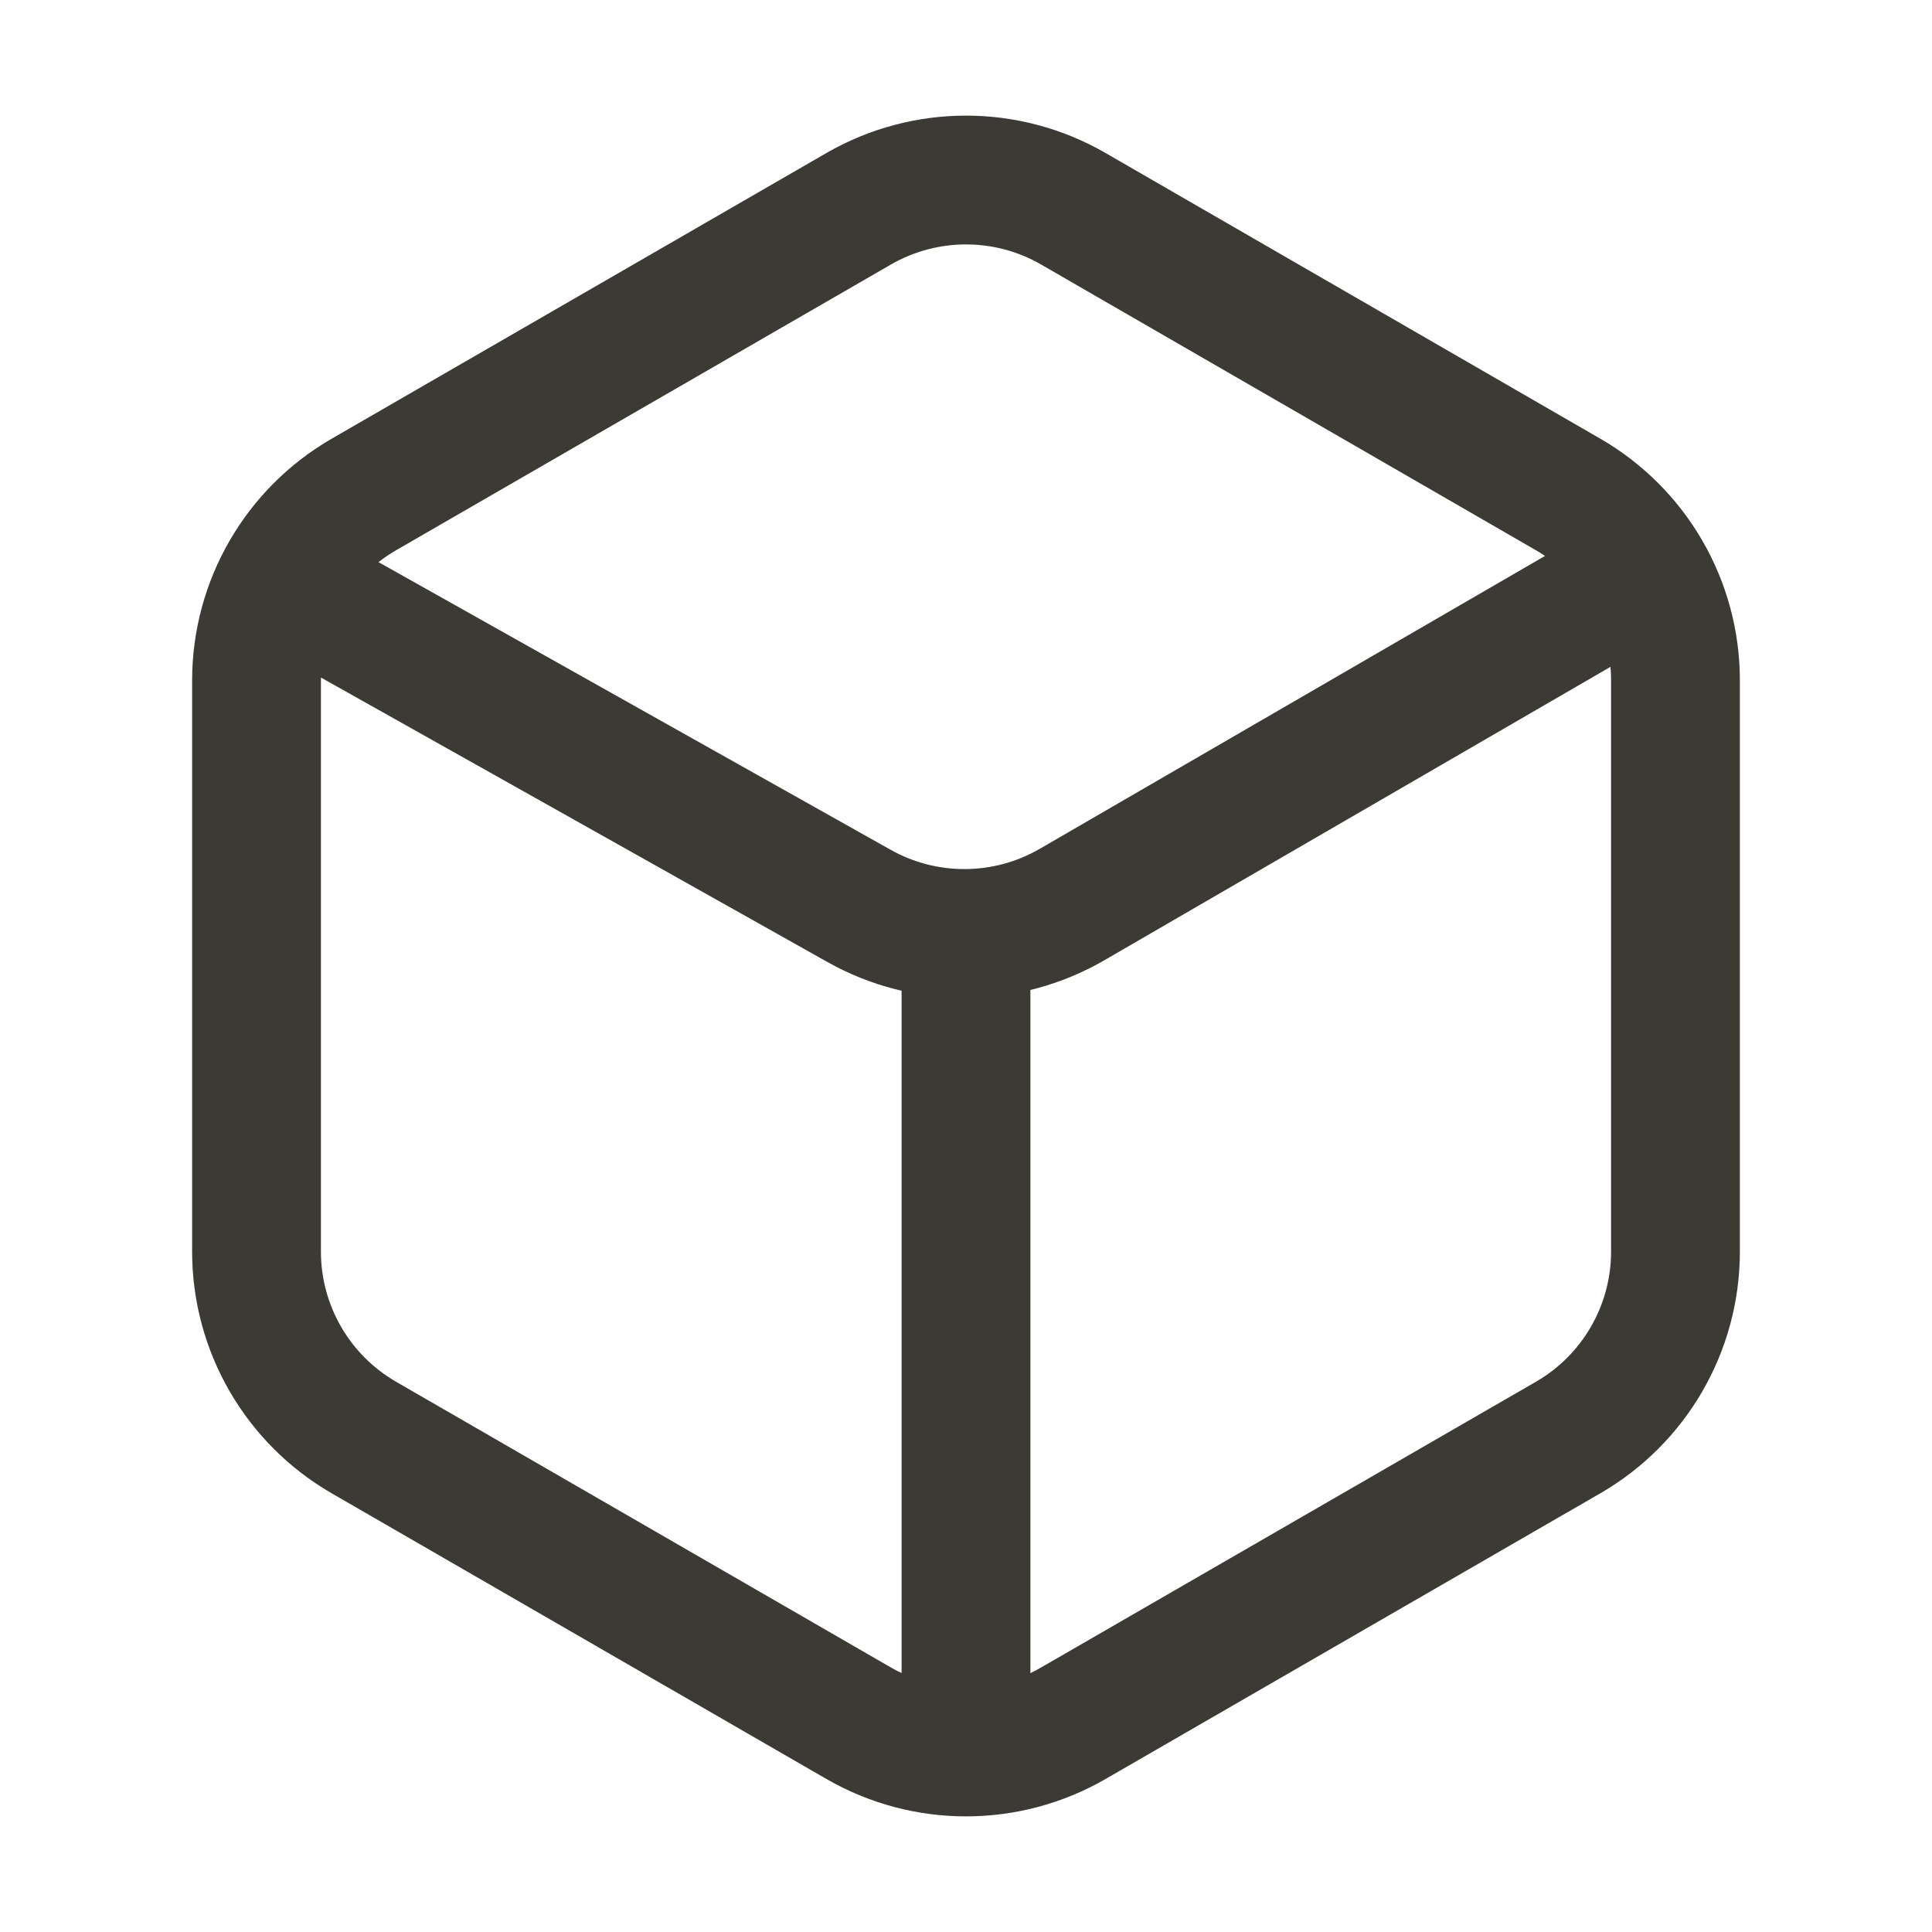 <svg xmlns="http://www.w3.org/2000/svg" viewBox="0 0 18 18" class="design-iconfont">
  <g stroke="#3C3A35" stroke-width="1.2" fill="none" fill-rule="evenodd">
    <path d="M10,1.945 L14.61,4.607 C15.228,4.964 15.61,5.624 15.61,6.339 L15.61,11.661 C15.61,12.376 15.228,13.036 14.61,13.393 L10,16.055 C9.381,16.412 8.619,16.412 8,16.055 L3.39,13.393 C2.772,13.036 2.39,12.376 2.39,11.661 L2.39,6.339 C2.39,5.624 2.772,4.964 3.39,4.607 L8,1.945 C8.619,1.588 9.381,1.588 10,1.945 Z" stroke-linejoin="round"/>
    <path d="M15.469,5.25 L9.987,8.428 C9.375,8.782 8.622,8.787 8.005,8.441 L2.324,5.25 L2.324,5.25"/>
    <path d="M9 8.825L9 16.125"/>
  </g>
</svg>
